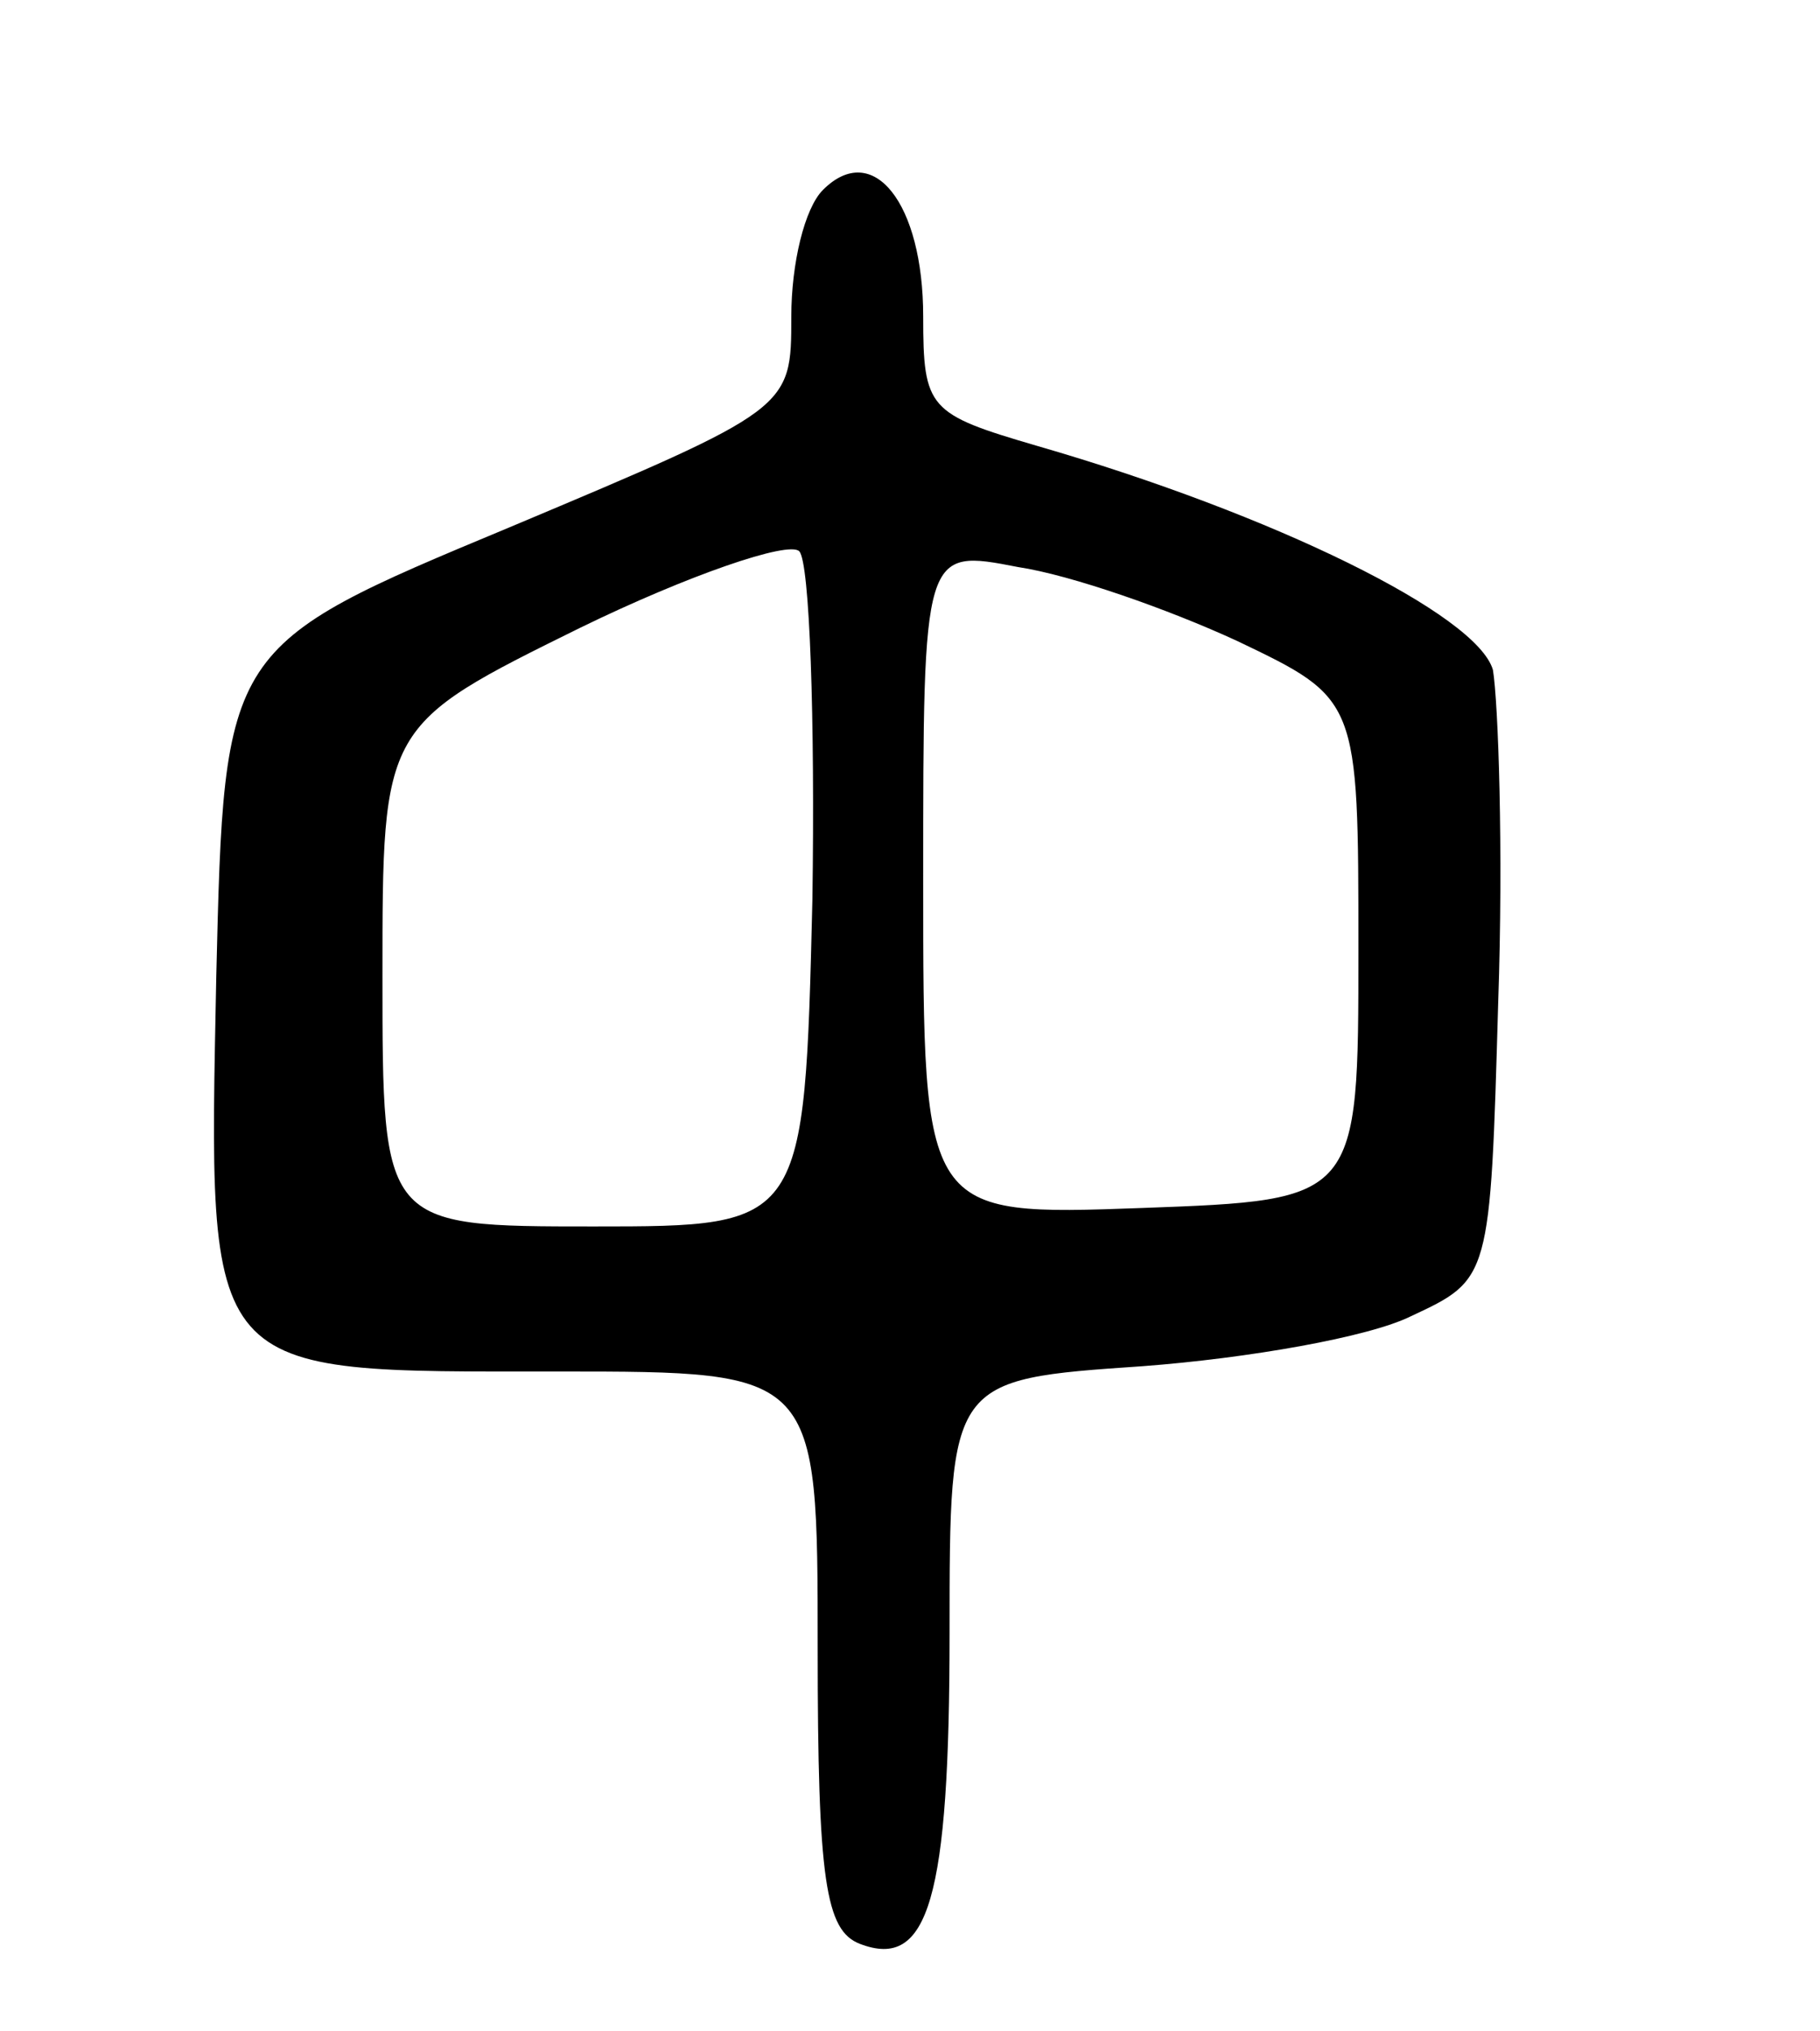 <svg version="1.0" xmlns="http://www.w3.org/2000/svg"
 width="69pt" height="77pt" viewBox="0 0 69 77"
 preserveAspectRatio="xMidYMid meet">
<g transform="translate(0,77) scale(0.1,-0.1)"
fill="#000000" stroke="none">
<path d="M312 698 c-7 -7 -12 -28 -12 -48 0 -35 0 -35 -107 -80 -108 -45 -108
-45 -111 -170 -3 -154 -6 -150 130 -150 98 0 98 0 98 -105 0 -88 3 -107 16
-112 26 -10 34 17 34 118 0 96 0 96 73 101 40 3 86 11 102 19 30 14 30 14 33
119 2 58 0 114 -2 126 -6 21 -83 59 -173 85 -41 12 -43 14 -43 49 0 43 -19 67
-38 48z m-4 -269 c-3 -124 -3 -124 -83 -124 -80 0 -80 0 -80 95 0 95 0 95 75
132 41 20 79 33 83 29 4 -4 6 -64 5 -132z m161 98 c46 -22 46 -22 46 -117 0
-95 0 -95 -82 -98 -83 -3 -83 -3 -83 124 0 126 0 126 36 119 20 -3 57 -16 83
-28z"/>
</g>
</svg>
